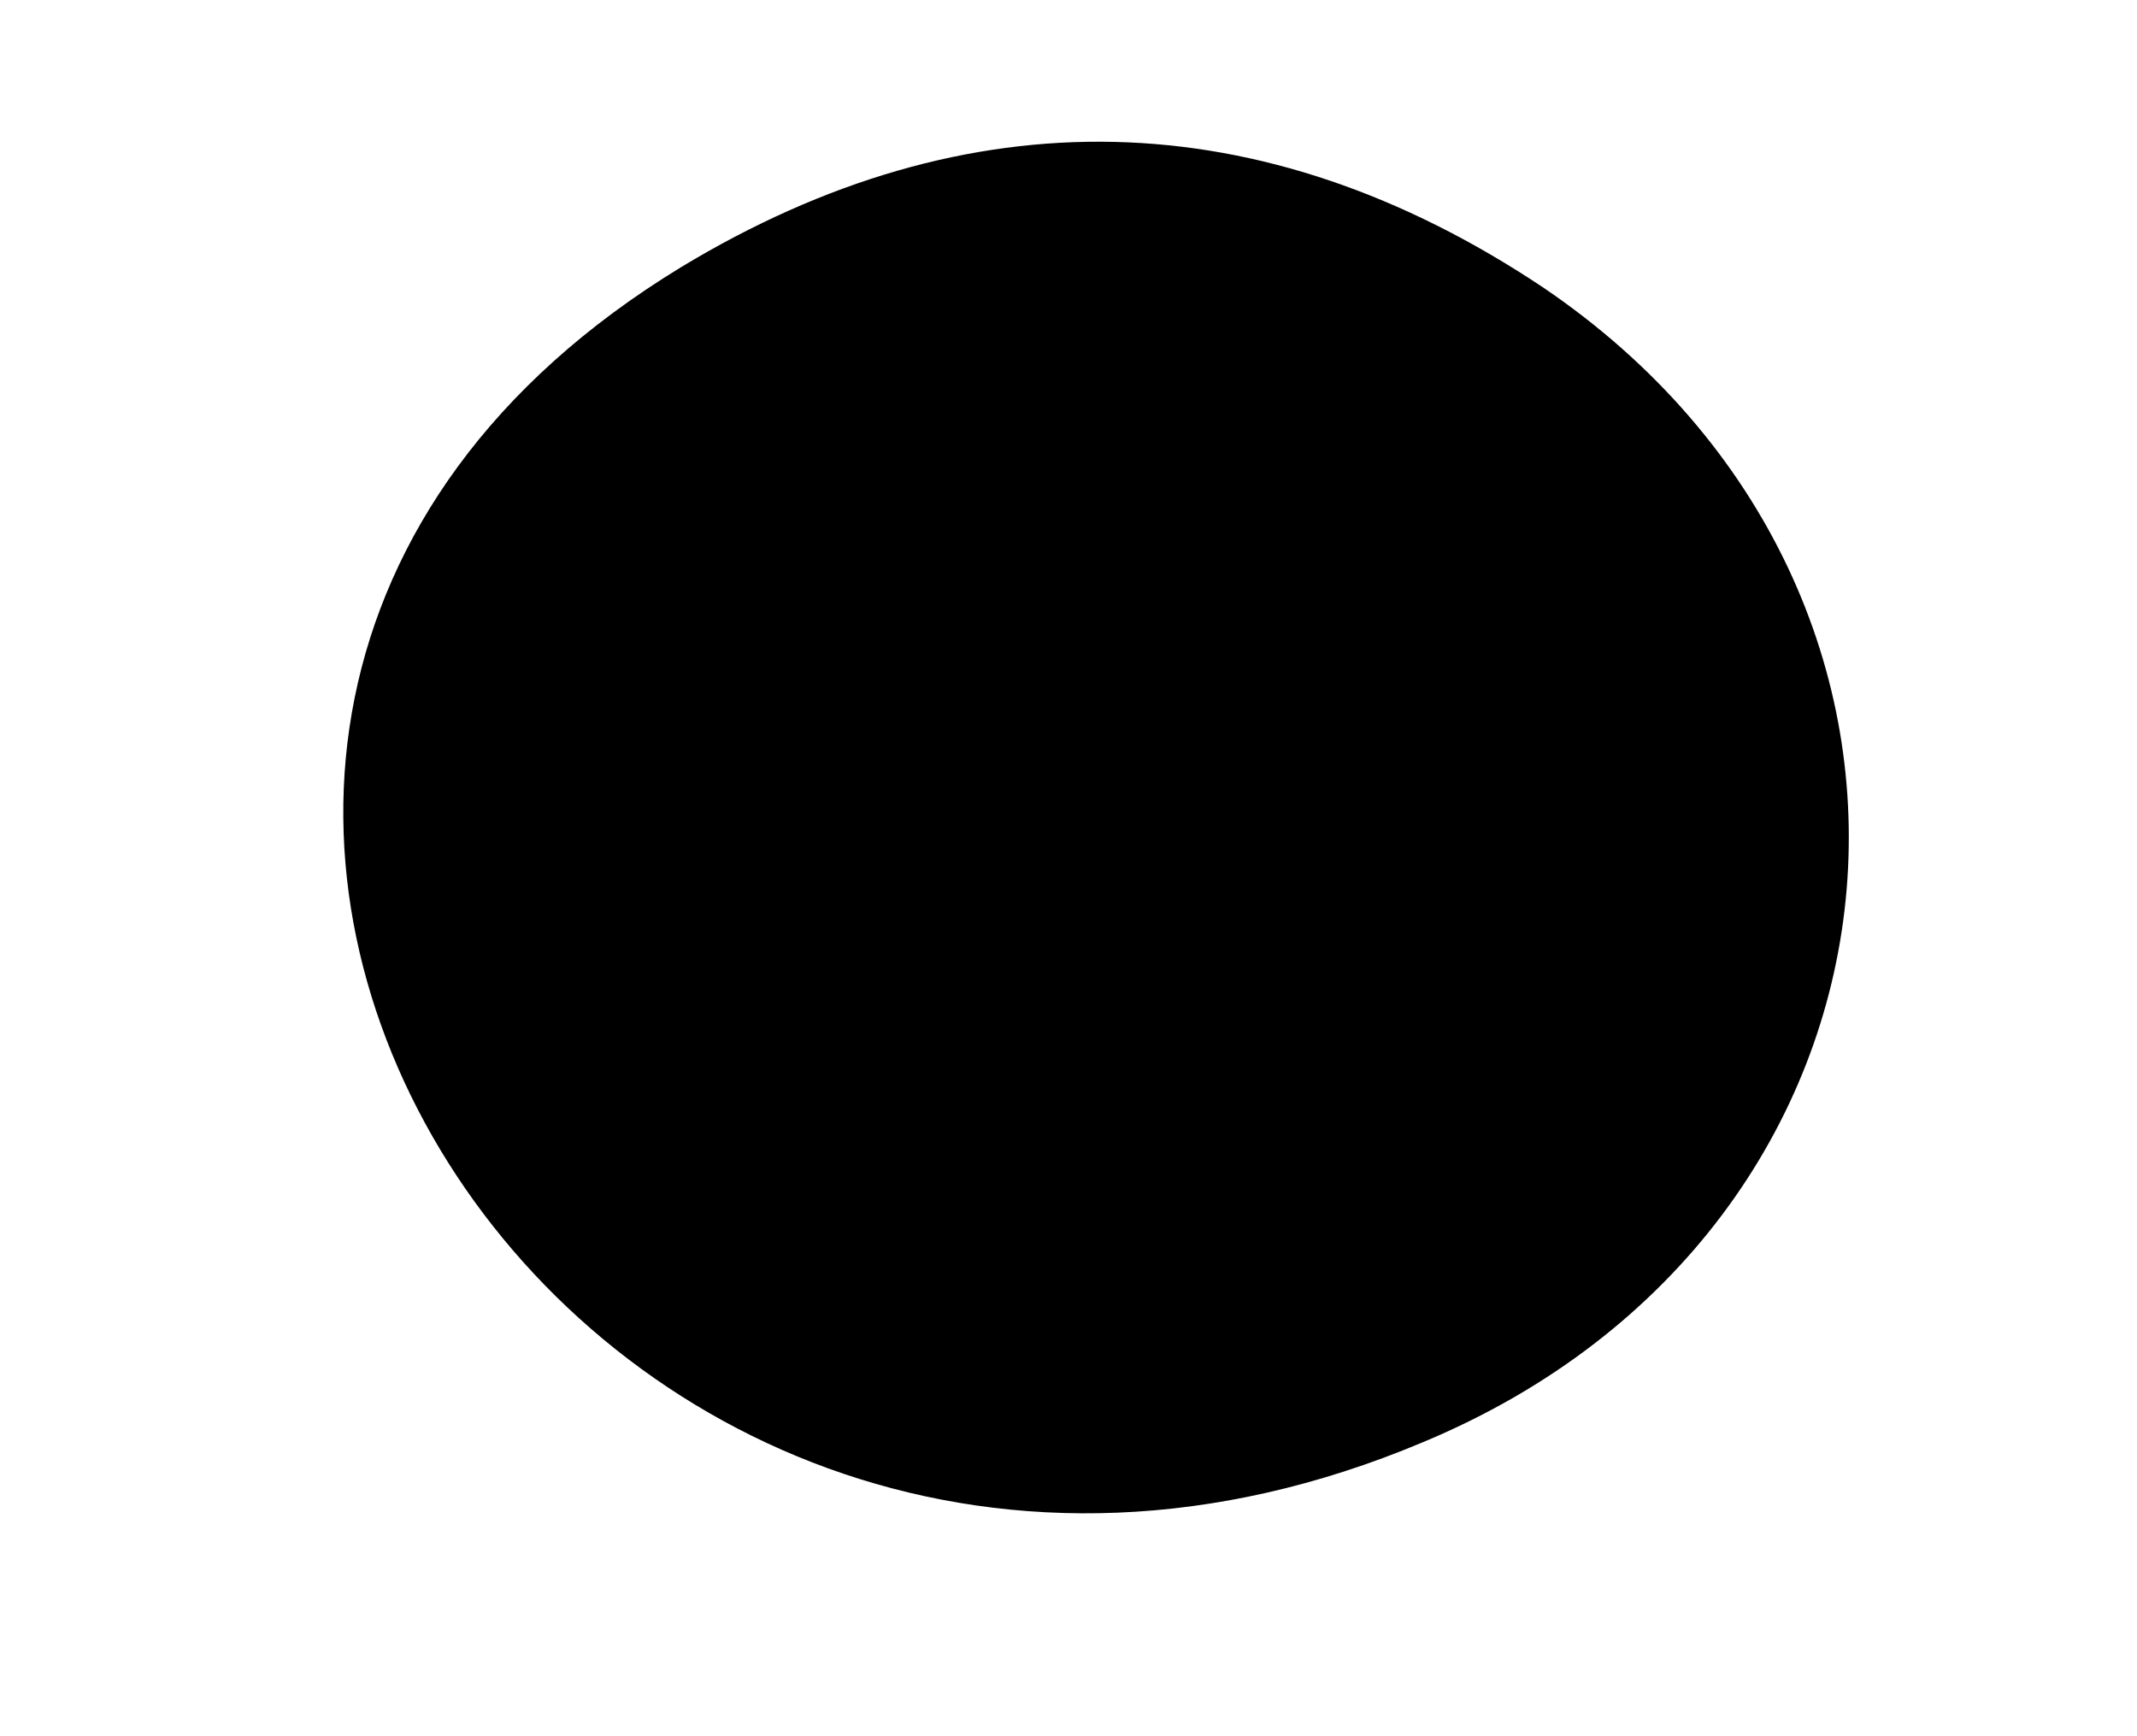 <?xml version="1.0" standalone="no"?>
<!DOCTYPE svg PUBLIC "-//W3C//DTD SVG 20010904//EN"
 "http://www.w3.org/TR/2001/REC-SVG-20010904/DTD/svg10.dtd">
<svg version="1.0" xmlns="http://www.w3.org/2000/svg"
 width="32pt" height="26pt" viewBox="0 0 32 26"
 preserveAspectRatio="xMidYMid meet">

<g transform="translate(0,26) scale(0.1,-0.1)"
fill="#000000" stroke="none">
<path d="M102 220 c-115 -70 -15 -229 111 -176 77 32 86 127 18 173 -42 28
-86 29 -129 3z"/>
</g>
</svg>
